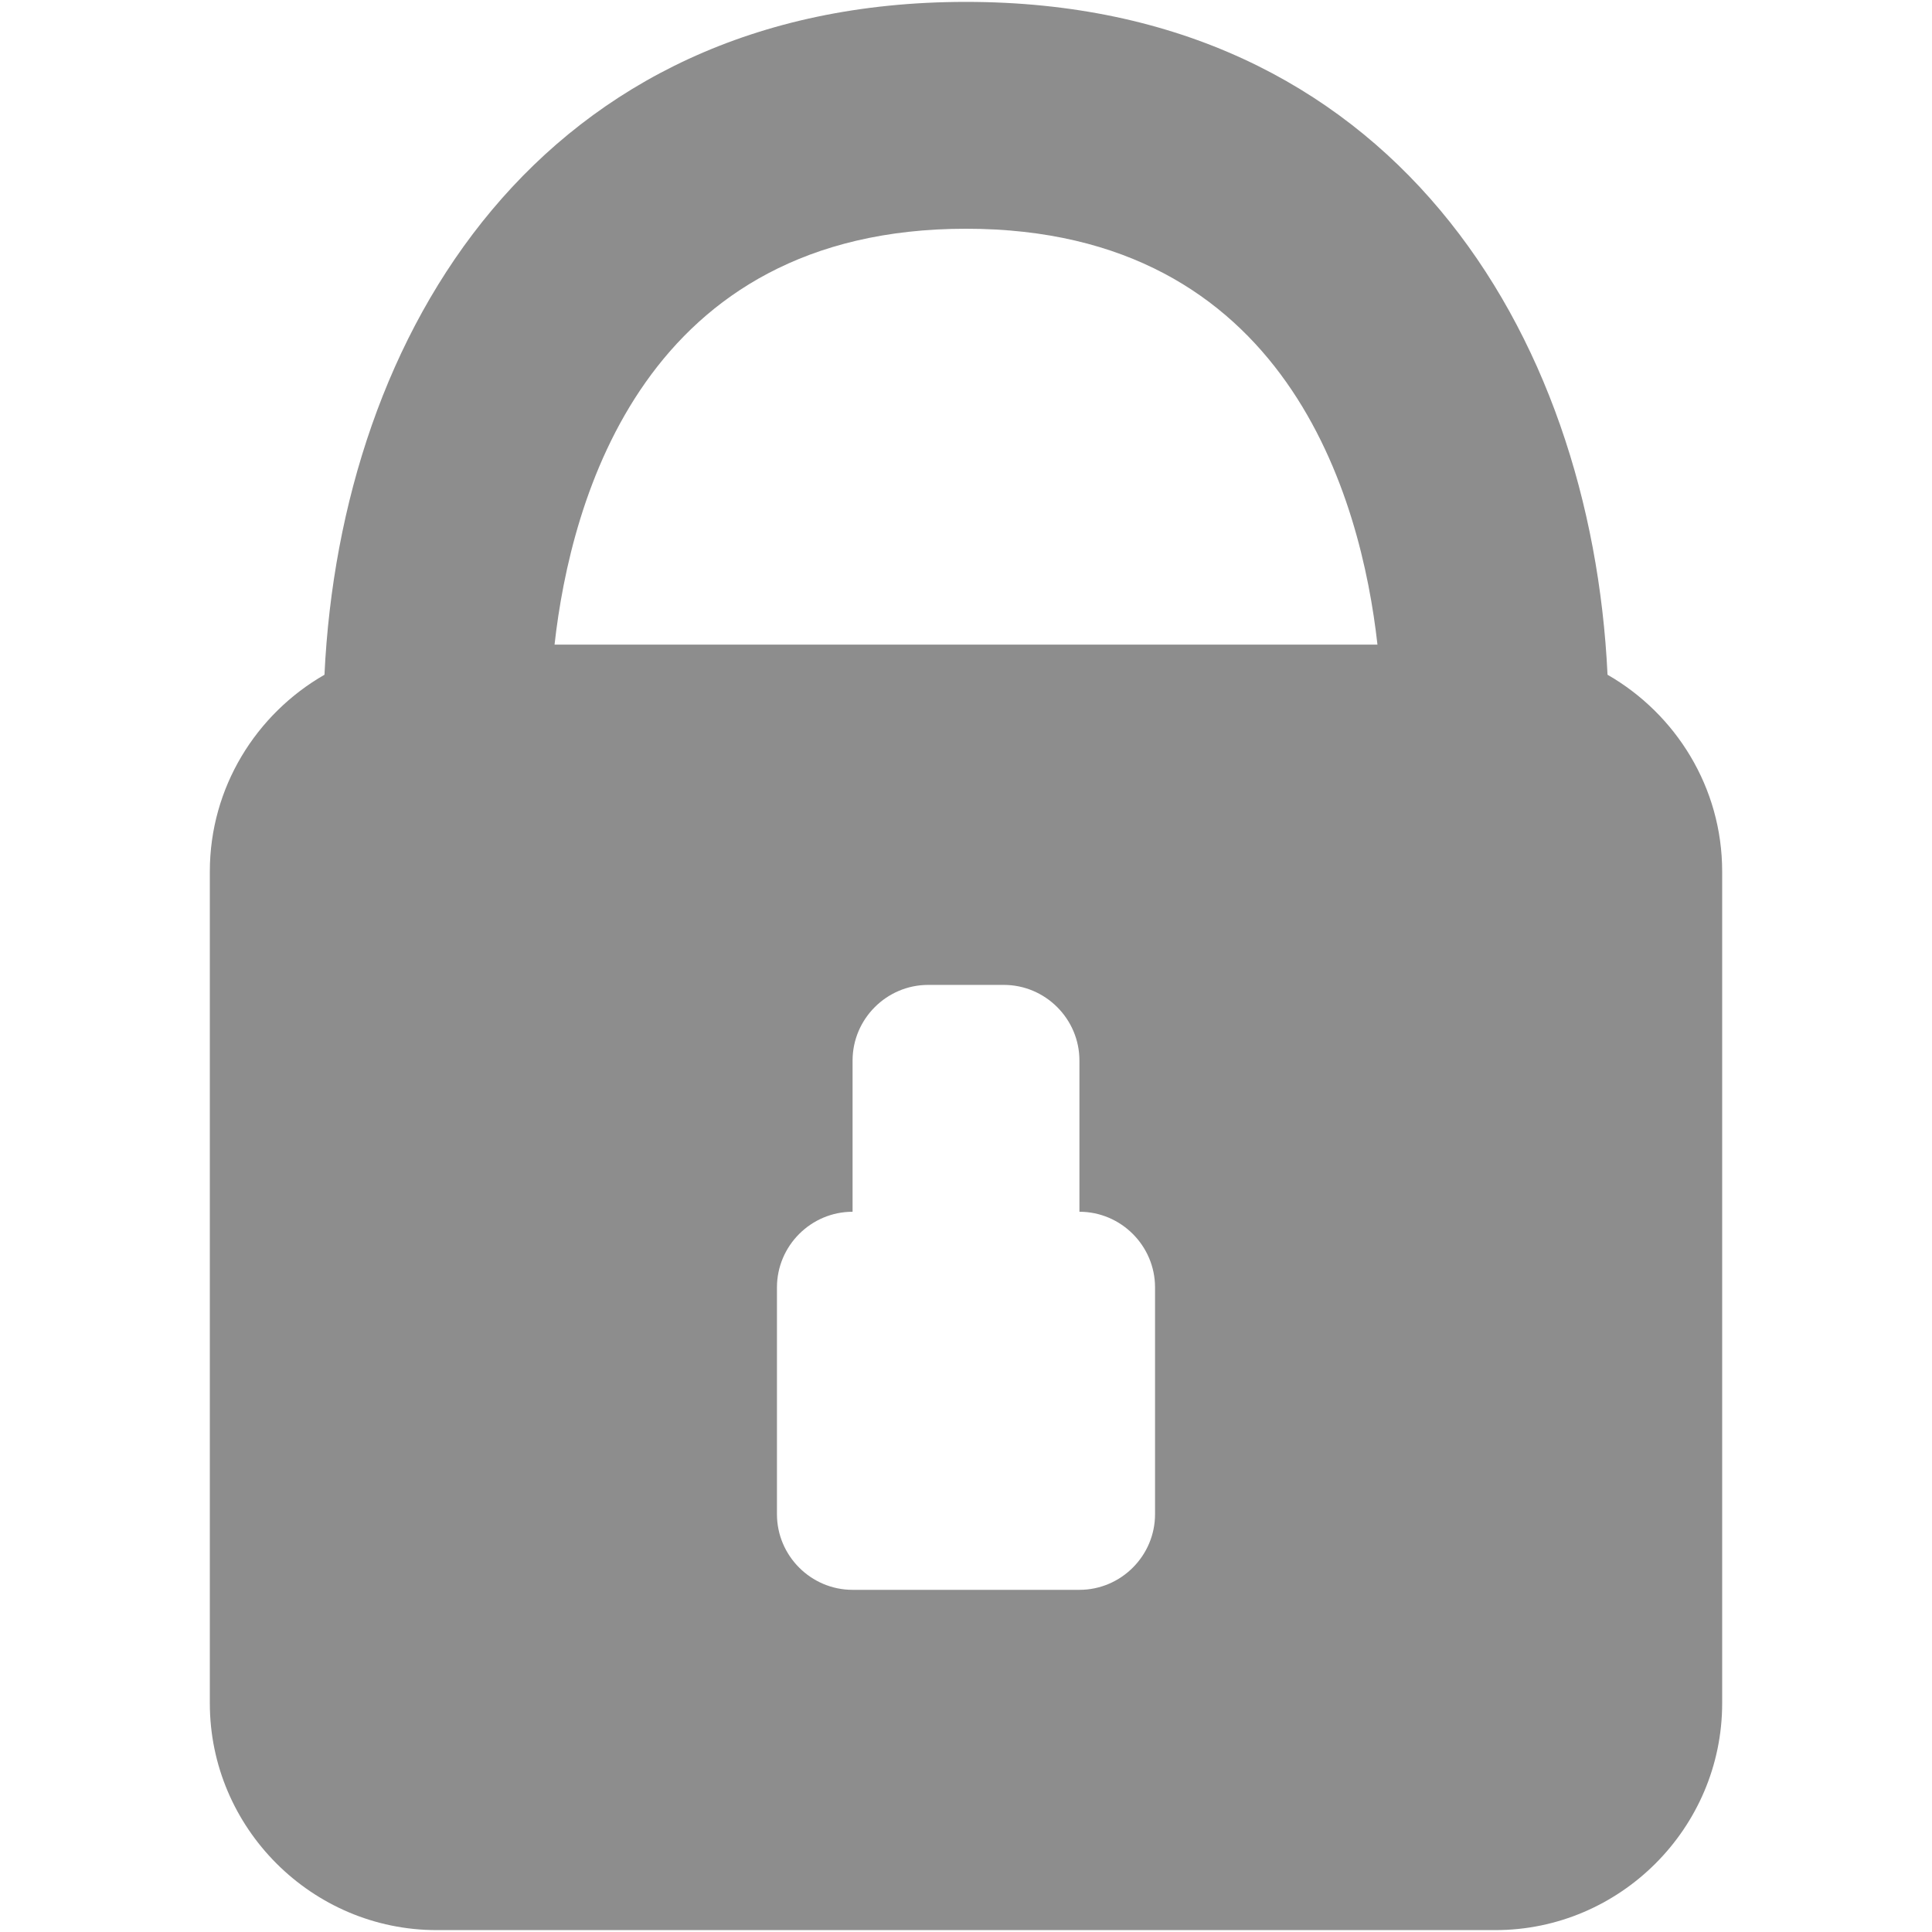 <?xml version="1.0" encoding="iso-8859-1"?>
<!DOCTYPE svg PUBLIC "-//W3C//DTD SVG 1.1//EN" "http://www.w3.org/Graphics/SVG/1.1/DTD/svg11.dtd">
<svg 
 version="1.1" xmlns="http://www.w3.org/2000/svg" xmlns:xlink="http://www.w3.org/1999/xlink" x="0px" y="0px" width="512px"
	 height="512px" viewBox="0 0 512 512" enable-background="new 0 0 512 512" xml:space="preserve"
><g id="1b1c9b208ed950244c86edd4d202e715"><g></g><g fill="#8d8d8d"><path display="inline" d="M426.013,178.814C421.711,88.173,368.67,0.5,256,0.5C143.328,0.5,90.289,88.173,85.987,178.814
		c-18.096,10.391-30.38,29.88-30.38,52.137v220.432c0,33.064,27.053,60.117,60.118,60.117h280.549
		c33.064,0,60.118-27.053,60.118-60.117V230.951C456.393,208.694,444.11,189.205,426.013,178.814z M256,60.618
		c85.276,0,104.74,71.703,109.041,110.216H146.96C151.258,132.32,170.722,60.618,256,60.618z M306.098,401.284
		c0,11.021-9.018,20.039-20.039,20.039h-60.117c-11.022,0-20.04-9.018-20.04-20.039v-60.117c0-11.021,9.018-20.04,20.04-20.04
		v-40.078c0-11.021,9.018-20.039,20.039-20.039h20.039c11.021,0,20.039,9.018,20.039,20.039v40.078
		c11.021,0,20.039,9.019,20.039,20.04V401.284z"></path></g></g></svg>